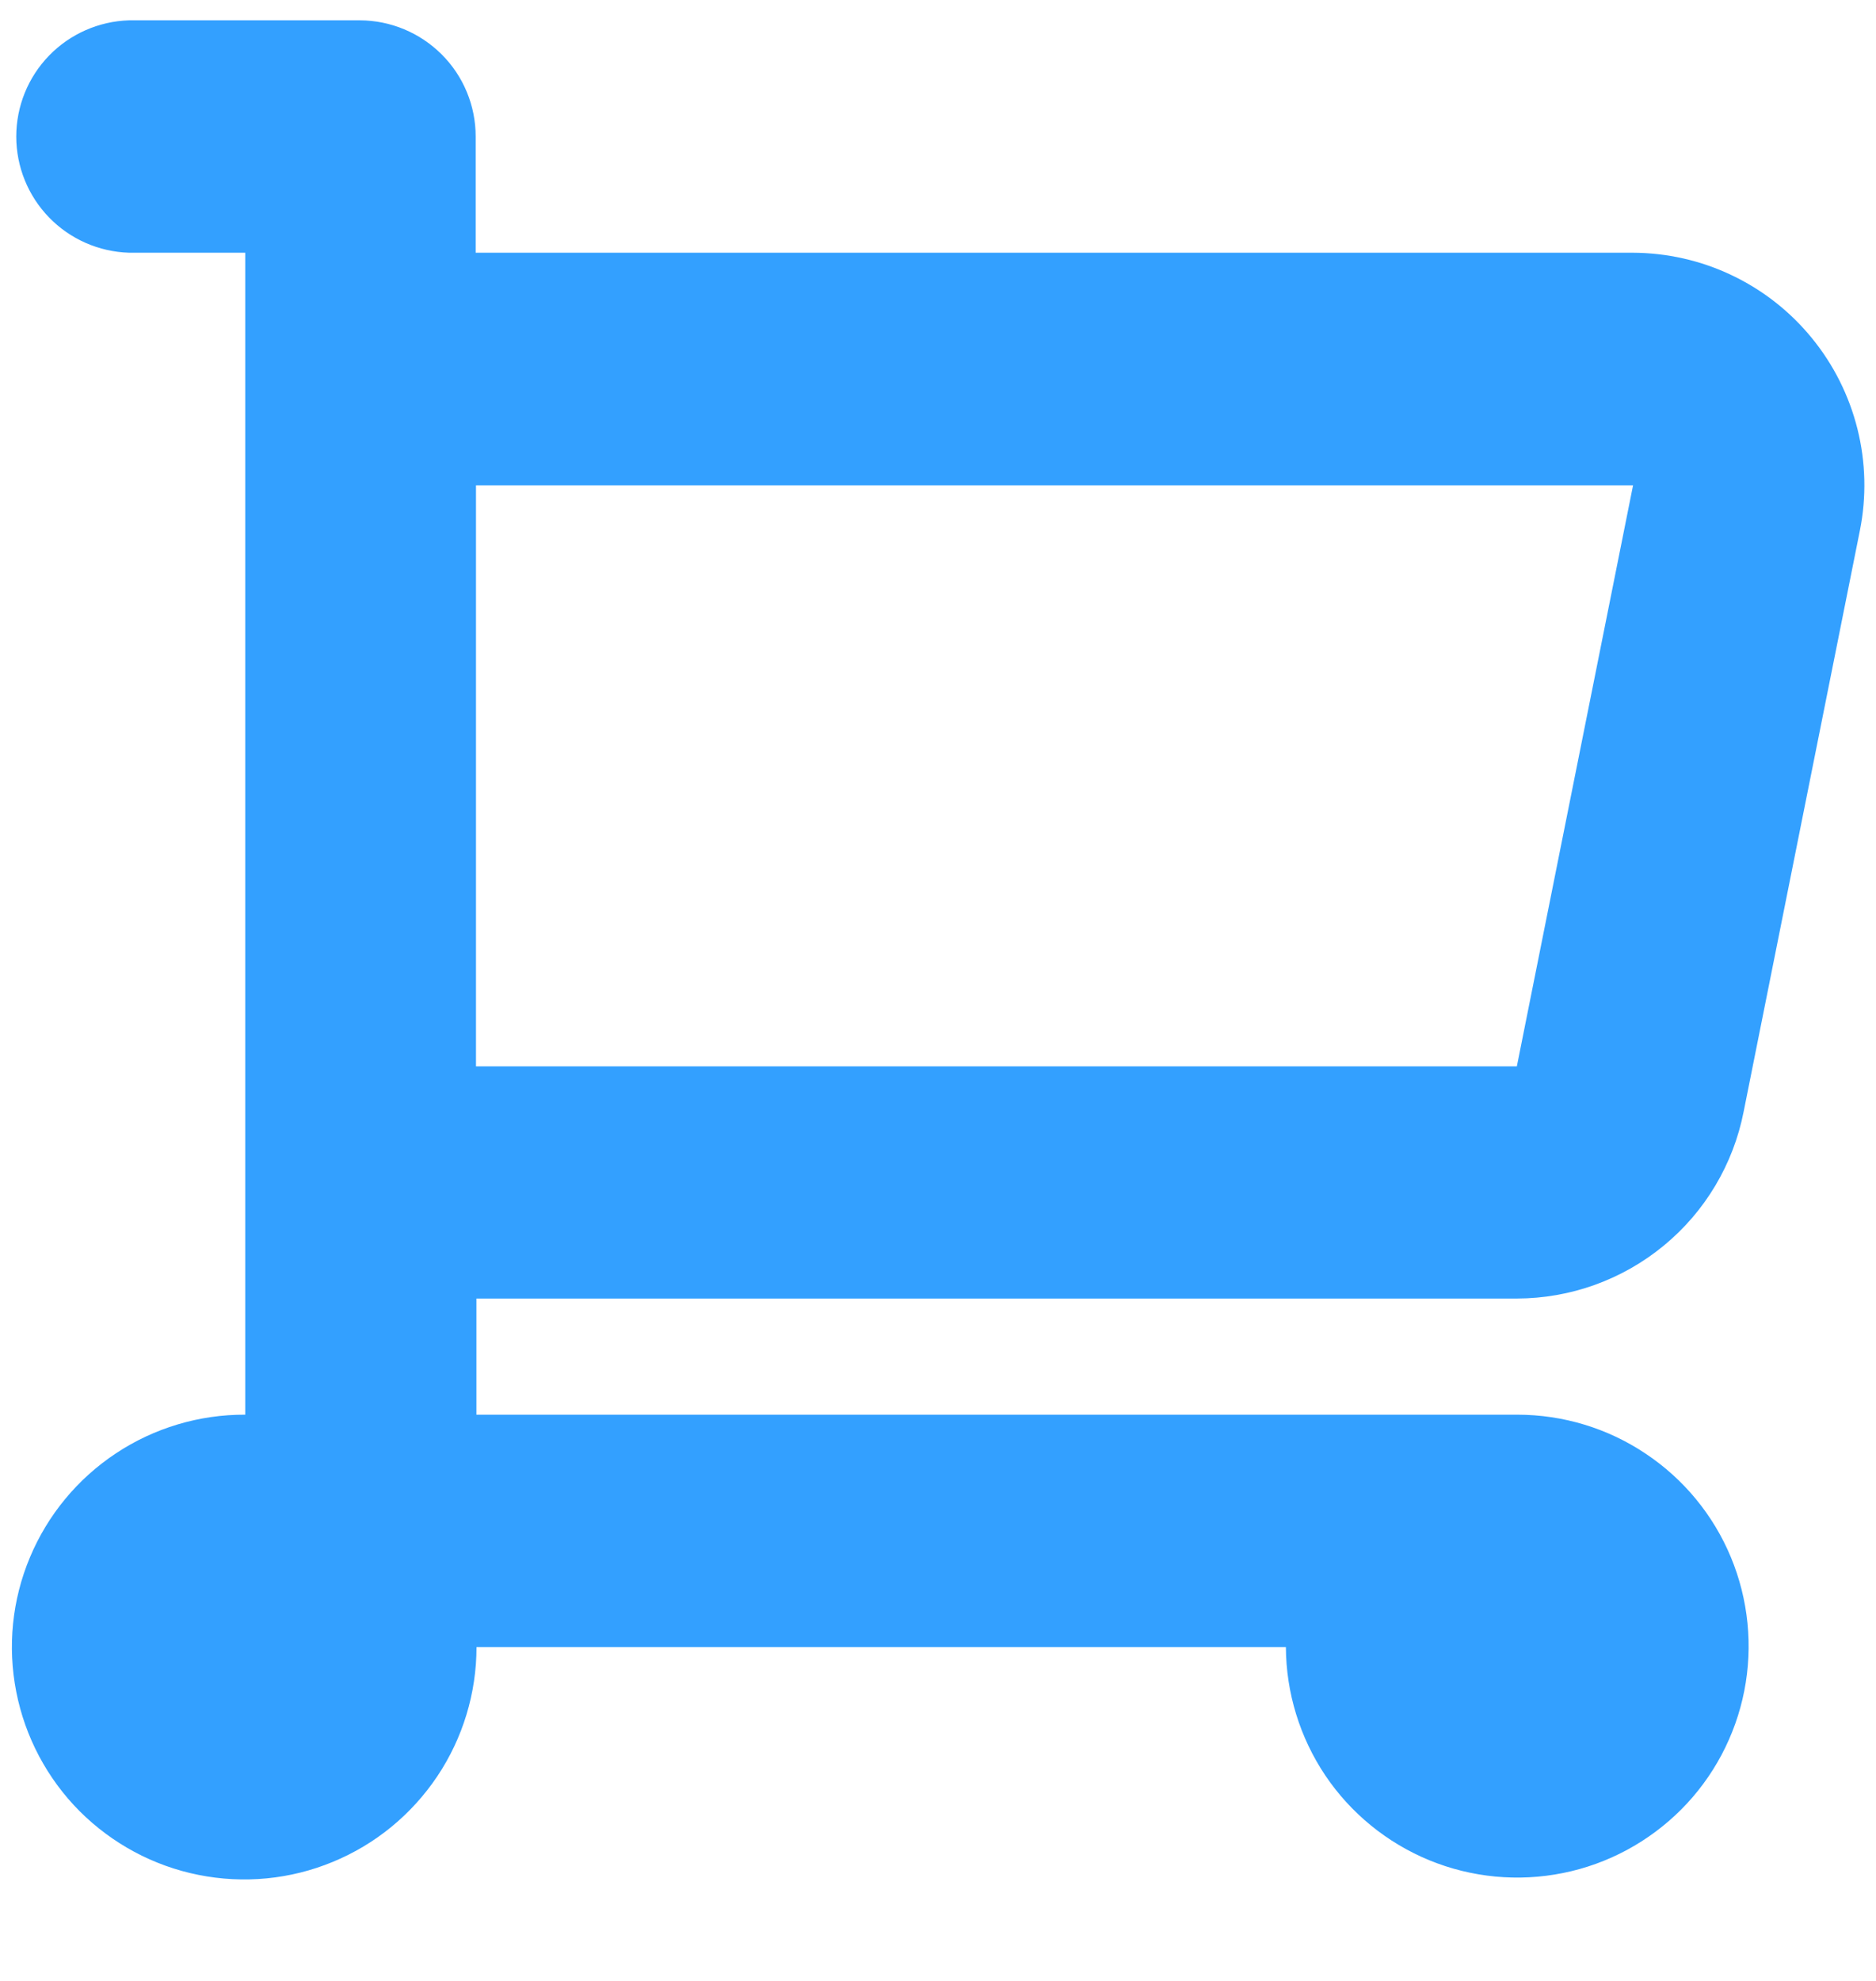 <svg width="18" height="19" viewBox="0 0 18 19" fill="none" xmlns="http://www.w3.org/2000/svg">
  <path fill-rule="evenodd" clip-rule="evenodd" d="M14.554 12.455C15.068 12.454 15.566 12.275 15.963 11.948C16.36 11.622 16.631 11.167 16.73 10.663L17.845 5.09C17.91 4.767 17.902 4.434 17.822 4.114C17.742 3.795 17.593 3.497 17.384 3.242C17.176 2.987 16.913 2.781 16.616 2.64C16.319 2.498 15.993 2.425 15.664 2.424H4.564V1.309C4.564 1.014 4.447 0.731 4.239 0.523C4.03 0.314 3.748 0.196 3.453 0.195H1.238C0.948 0.204 0.673 0.325 0.471 0.533C0.269 0.741 0.156 1.02 0.156 1.31C0.156 1.599 0.269 1.878 0.471 2.086C0.673 2.294 0.948 2.415 1.238 2.424H2.353V13.569C1.912 13.567 1.48 13.696 1.112 13.94C0.744 14.184 0.457 14.531 0.287 14.938C0.116 15.345 0.071 15.794 0.156 16.227C0.241 16.66 0.452 17.058 0.763 17.371C1.075 17.683 1.472 17.897 1.904 17.983C2.337 18.07 2.786 18.027 3.194 17.858C3.602 17.69 3.95 17.404 4.196 17.037C4.441 16.671 4.572 16.239 4.572 15.798H12.338C12.34 16.237 12.472 16.665 12.716 17.029C12.961 17.393 13.309 17.676 13.715 17.843C14.12 18.009 14.567 18.052 14.997 17.965C15.427 17.879 15.821 17.666 16.131 17.356C16.441 17.045 16.651 16.649 16.736 16.219C16.821 15.788 16.776 15.342 16.608 14.937C16.44 14.532 16.155 14.186 15.79 13.943C15.426 13.699 14.997 13.569 14.558 13.569H4.571V12.455H14.554ZM15.669 4.655L14.554 10.228H4.567V4.655H15.667H15.669Z" fill="#33A0FF" />
</svg>